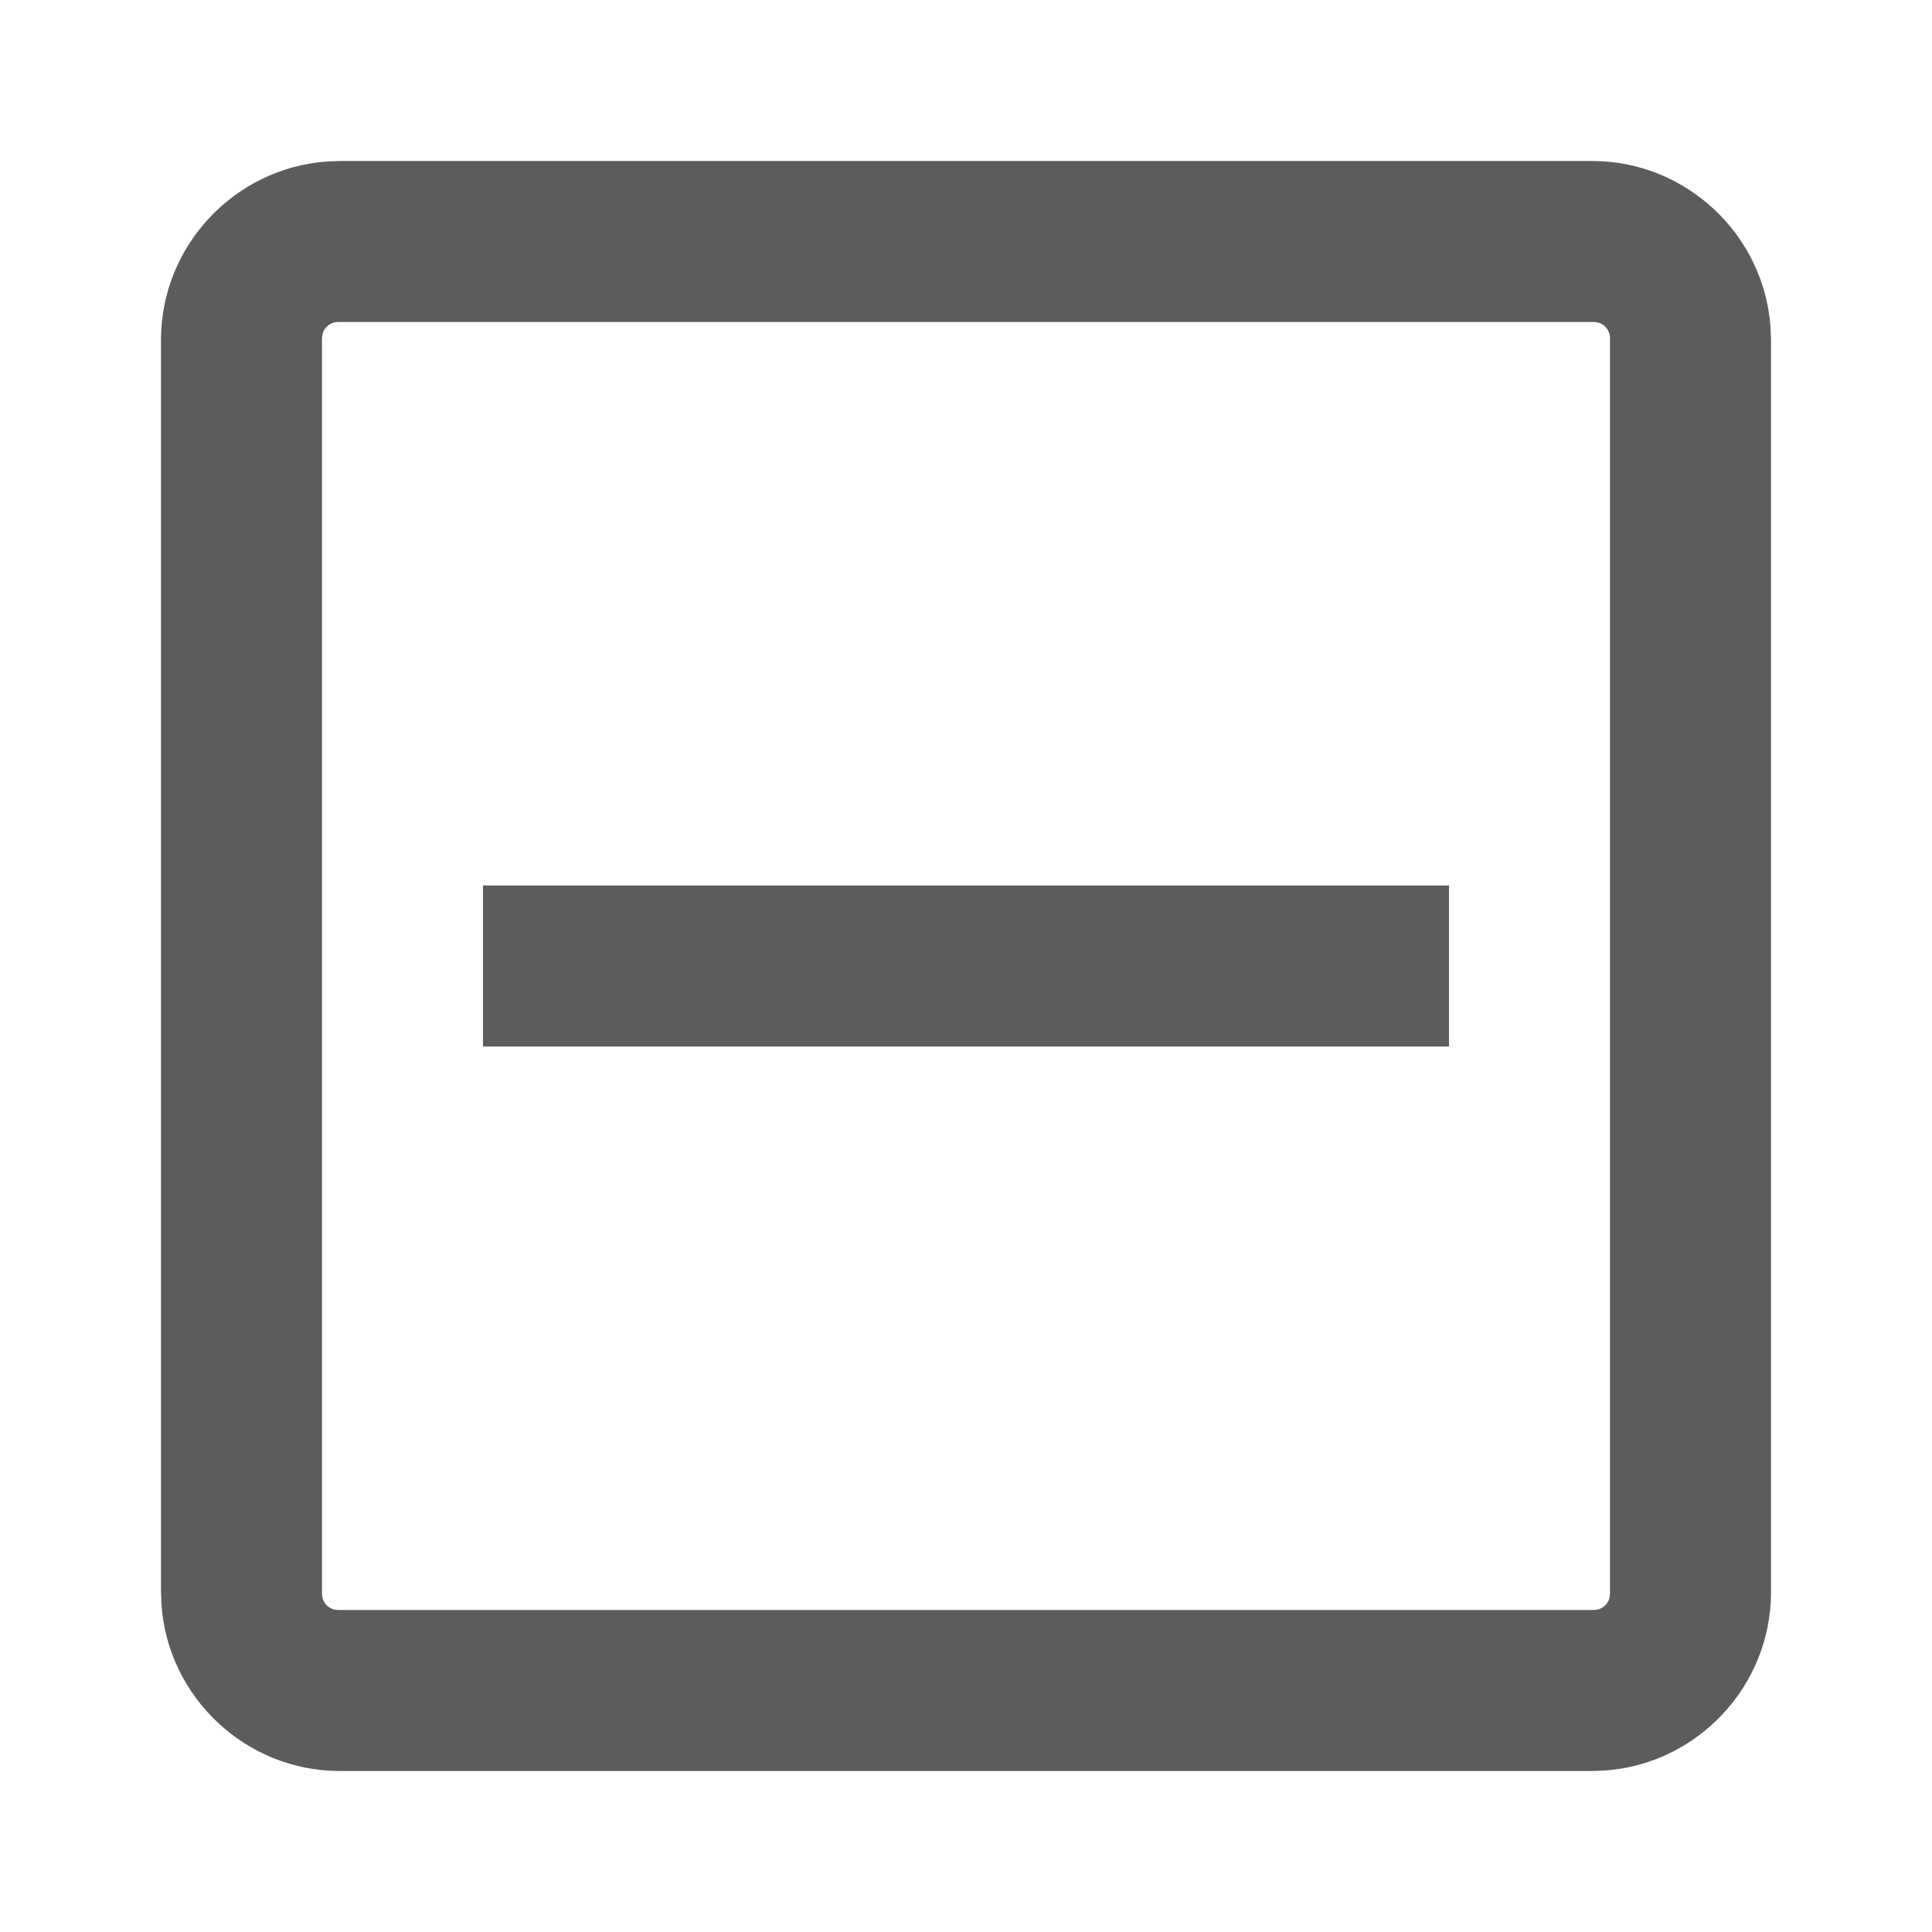 <?xml version="1.0" encoding="UTF-8"?>
<svg width="24px" height="24px" viewBox="0 0 24 24" version="1.1" xmlns="http://www.w3.org/2000/svg" xmlns:xlink="http://www.w3.org/1999/xlink">
    <!-- Generator: Sketch 58 (84663) - https://sketch.com -->
    <title>Icon / 24px / Checkbox-disabled</title>
    <desc>Created with Sketch.</desc>
    <defs>
        <path d="M4.222,2 L19.778,2 C20.947,2 21.913,2.915 21.994,4.064 L22,4.222 L22,19.778 C22,20.947 21.085,21.913 19.936,21.994 L19.778,22 L4.222,22 C3.053,22 2.087,21.085 2.006,19.936 L2,19.778 L2,4.222 C2,3.053 2.915,2.087 4.064,2.006 L4.222,2 L19.778,2 Z M19.8,4 L4.2,4 C4.108,4 4.03,4.062 4.007,4.147 L4,4.2 L4,19.8 C4,19.892 4.062,19.97 4.147,19.993 L4.2,20 L19.8,20 C19.892,20 19.97,19.938 19.993,19.853 L20,19.8 L20,4.2 C20,4.09 19.91,4 19.8,4 Z M18,11 L18,13 L6,13 L6,11 L18,11 Z" id="path-1"></path>
    </defs>
    <g id="Icon-/-24px-/-Checkbox-disabled" stroke="none" stroke-width="1" fill="none" fill-rule="evenodd">
        <rect id="Background" x="0" y="0" width="24" height="24"></rect>
        <mask id="mask-2" fill="white">
            <use xlink:href="#path-1"></use>
        </mask>
        <use id="Checkbox-disabled" fill="#5C5C5C" xlink:href="#path-1"></use>
    </g>
</svg>